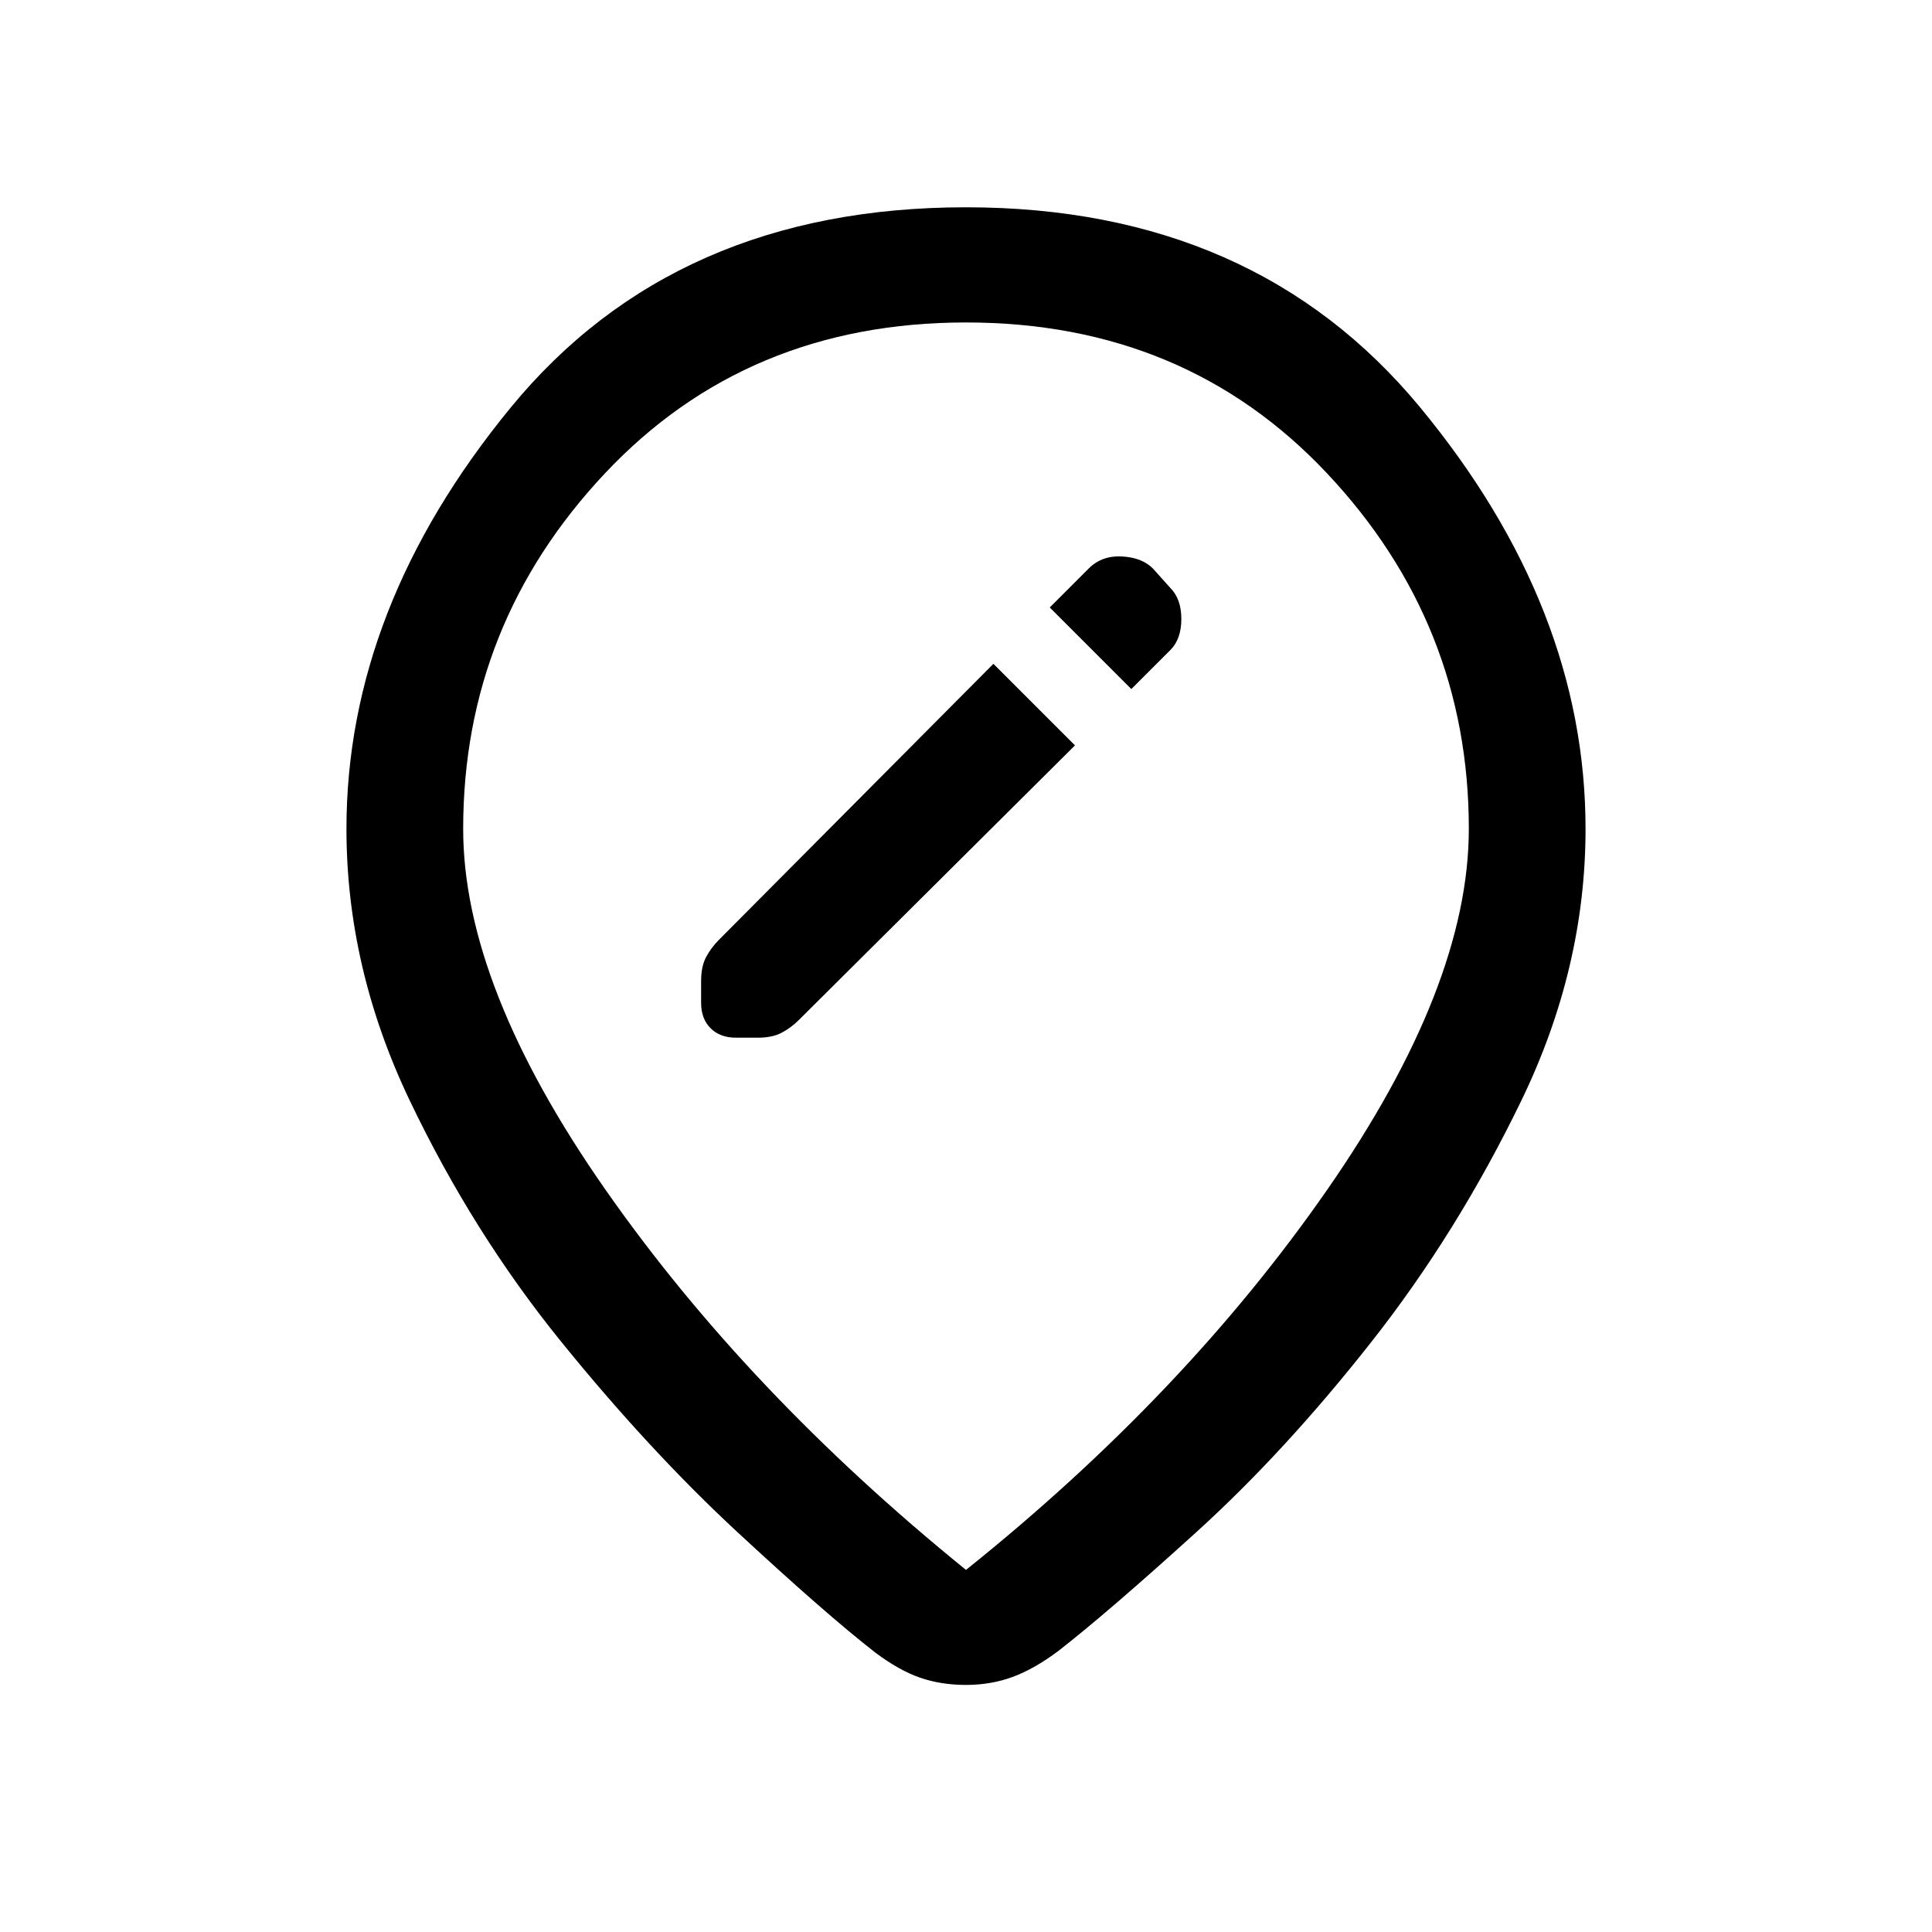 <svg xmlns="http://www.w3.org/2000/svg" height="20" viewBox="0 -960 960 960" width="20"><path d="m534.15-589.62-40.53-40.53L357.23-493q-3.92 3.92-6.38 8.58-2.47 4.65-2.47 11.8v10.93q0 7.92 4.7 12.61 4.69 4.7 12.61 4.7h10.93q7.15 0 11.8-2.47 4.66-2.46 8.58-6.38l137.15-136.39Zm28-28L581.54-637q5.46-5.46 5.46-15.42t-5.46-15.43l-8.69-9.69q-5.47-5.46-15.43-5.96T541-677.54l-19.38 19.39 40.53 40.53ZM480-179.92q108.77-87.16 179.31-188.66t70.54-179.57q0-101.77-70.5-176.7-70.5-74.92-179.35-74.92t-179.35 74.92q-70.5 74.93-70.5 176.7 0 78.07 70.54 179.07T480-179.92Zm0 57.15q-12.38 0-22.77-3.58-10.38-3.57-22.31-12.5-24.69-19.23-68.54-59.88-43.84-40.65-87.65-94.73-43.81-54.08-75.19-119.81-31.39-65.73-31.39-134.88 0-109.93 81.66-209.39Q335.46-857 480-857q143.54 0 225.69 99.46 82.16 99.46 82.16 209.39 0 69.15-31.89 135-31.88 65.84-74.81 120.3-42.92 54.47-86.77 94.23-43.84 39.77-68.53 59-11.93 8.93-22.7 12.89-10.77 3.96-23.15 3.96Zm0-424.61Z"/></svg>